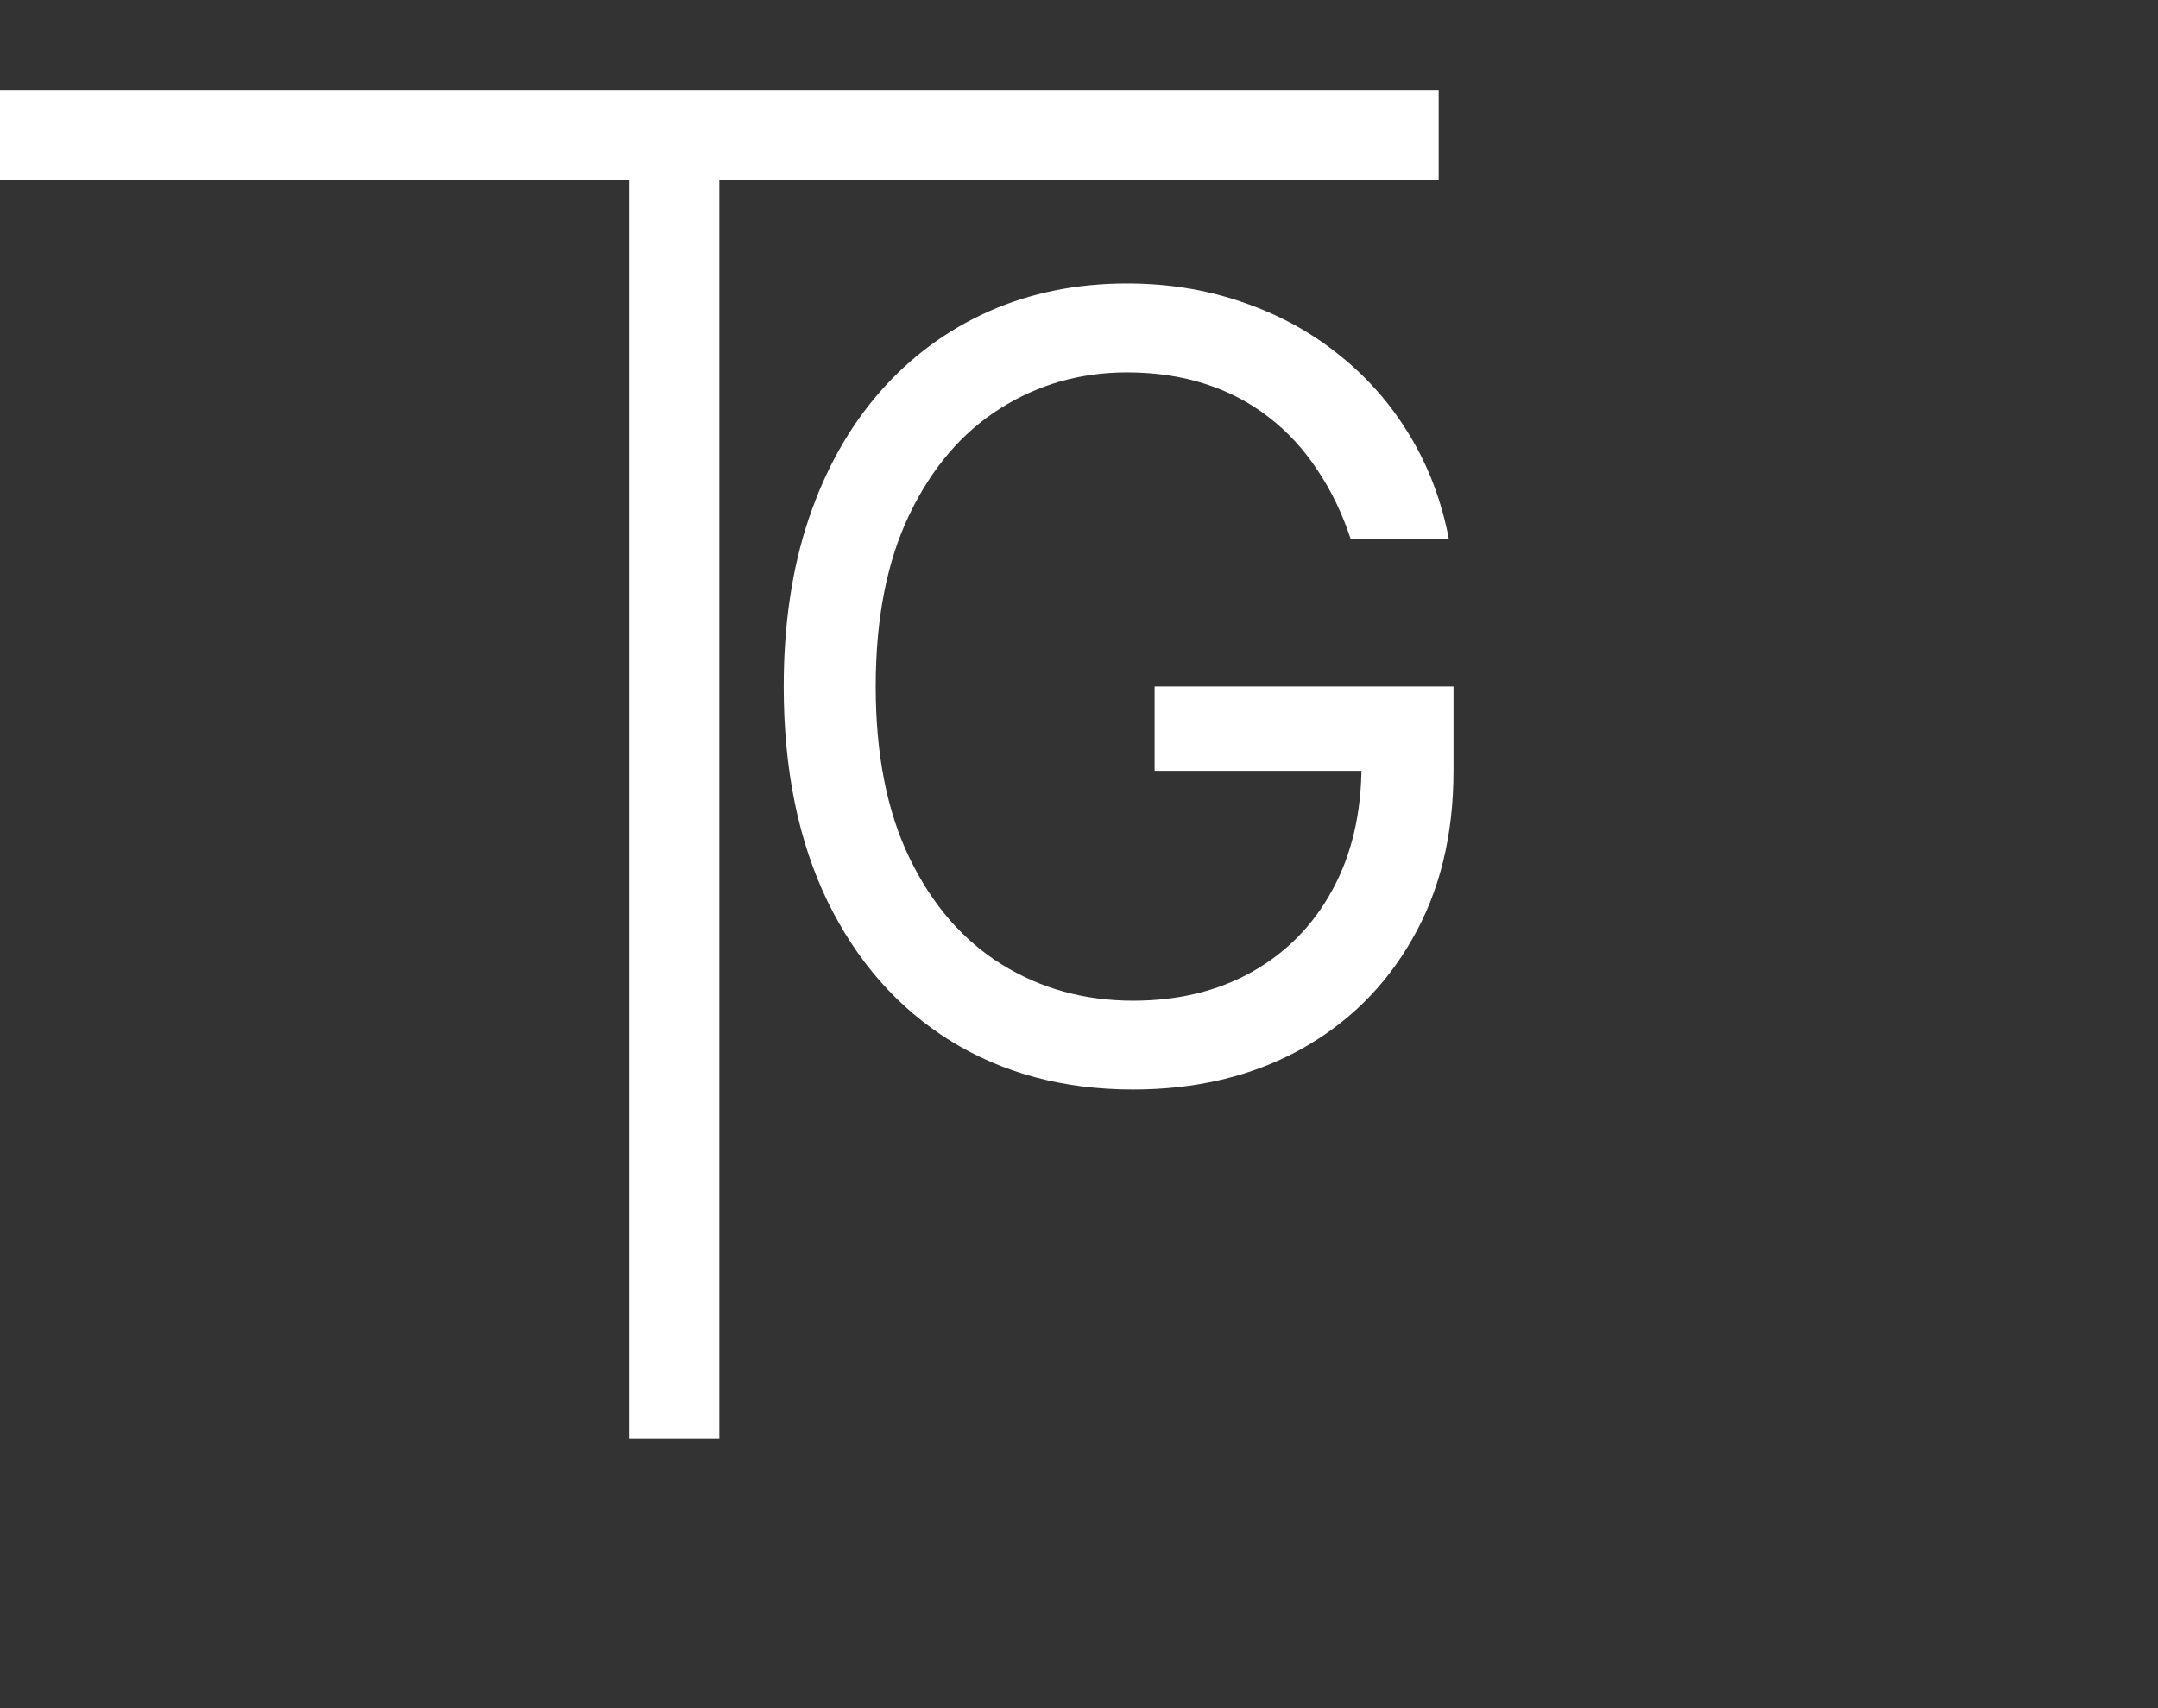 <svg width="24" height="19" viewBox="0 0 24 19" fill="none" xmlns="http://www.w3.org/2000/svg">
<rect x="0" y="0" width="24" height="19" fill="#333333" stroke="none"/>
<path d="M15.023 6C14.929 5.713 14.805 5.456 14.652 5.229C14.501 4.999 14.321 4.803 14.111 4.641C13.903 4.479 13.668 4.355 13.403 4.27C13.139 4.185 12.849 4.142 12.534 4.142C12.017 4.142 11.547 4.276 11.124 4.543C10.7 4.81 10.364 5.203 10.114 5.723C9.864 6.243 9.739 6.881 9.739 7.636C9.739 8.392 9.865 9.03 10.118 9.55C10.371 10.07 10.713 10.463 11.145 10.73C11.577 10.997 12.062 11.131 12.602 11.131C13.102 11.131 13.543 11.024 13.923 10.811C14.307 10.595 14.605 10.291 14.818 9.899C15.034 9.504 15.142 9.04 15.142 8.506L15.466 8.574H12.841V7.636H16.165V8.574C16.165 9.293 16.011 9.918 15.704 10.449C15.401 10.98 14.98 11.392 14.443 11.685C13.909 11.974 13.296 12.119 12.602 12.119C11.829 12.119 11.151 11.938 10.565 11.574C9.983 11.21 9.528 10.693 9.202 10.023C8.878 9.352 8.716 8.557 8.716 7.636C8.716 6.946 8.808 6.325 8.993 5.774C9.18 5.22 9.445 4.749 9.786 4.359C10.126 3.97 10.53 3.672 10.996 3.464C11.462 3.257 11.974 3.153 12.534 3.153C12.994 3.153 13.423 3.223 13.821 3.362C14.222 3.499 14.578 3.693 14.891 3.946C15.206 4.196 15.469 4.496 15.679 4.845C15.889 5.192 16.034 5.577 16.114 6H15.023Z" fill="white"/>
<line y1="1.5" x2="16" y2="1.5" stroke="white"/>
<line x1="7.5" y1="2" x2="7.5" y2="16" stroke="white"/>
</svg>
